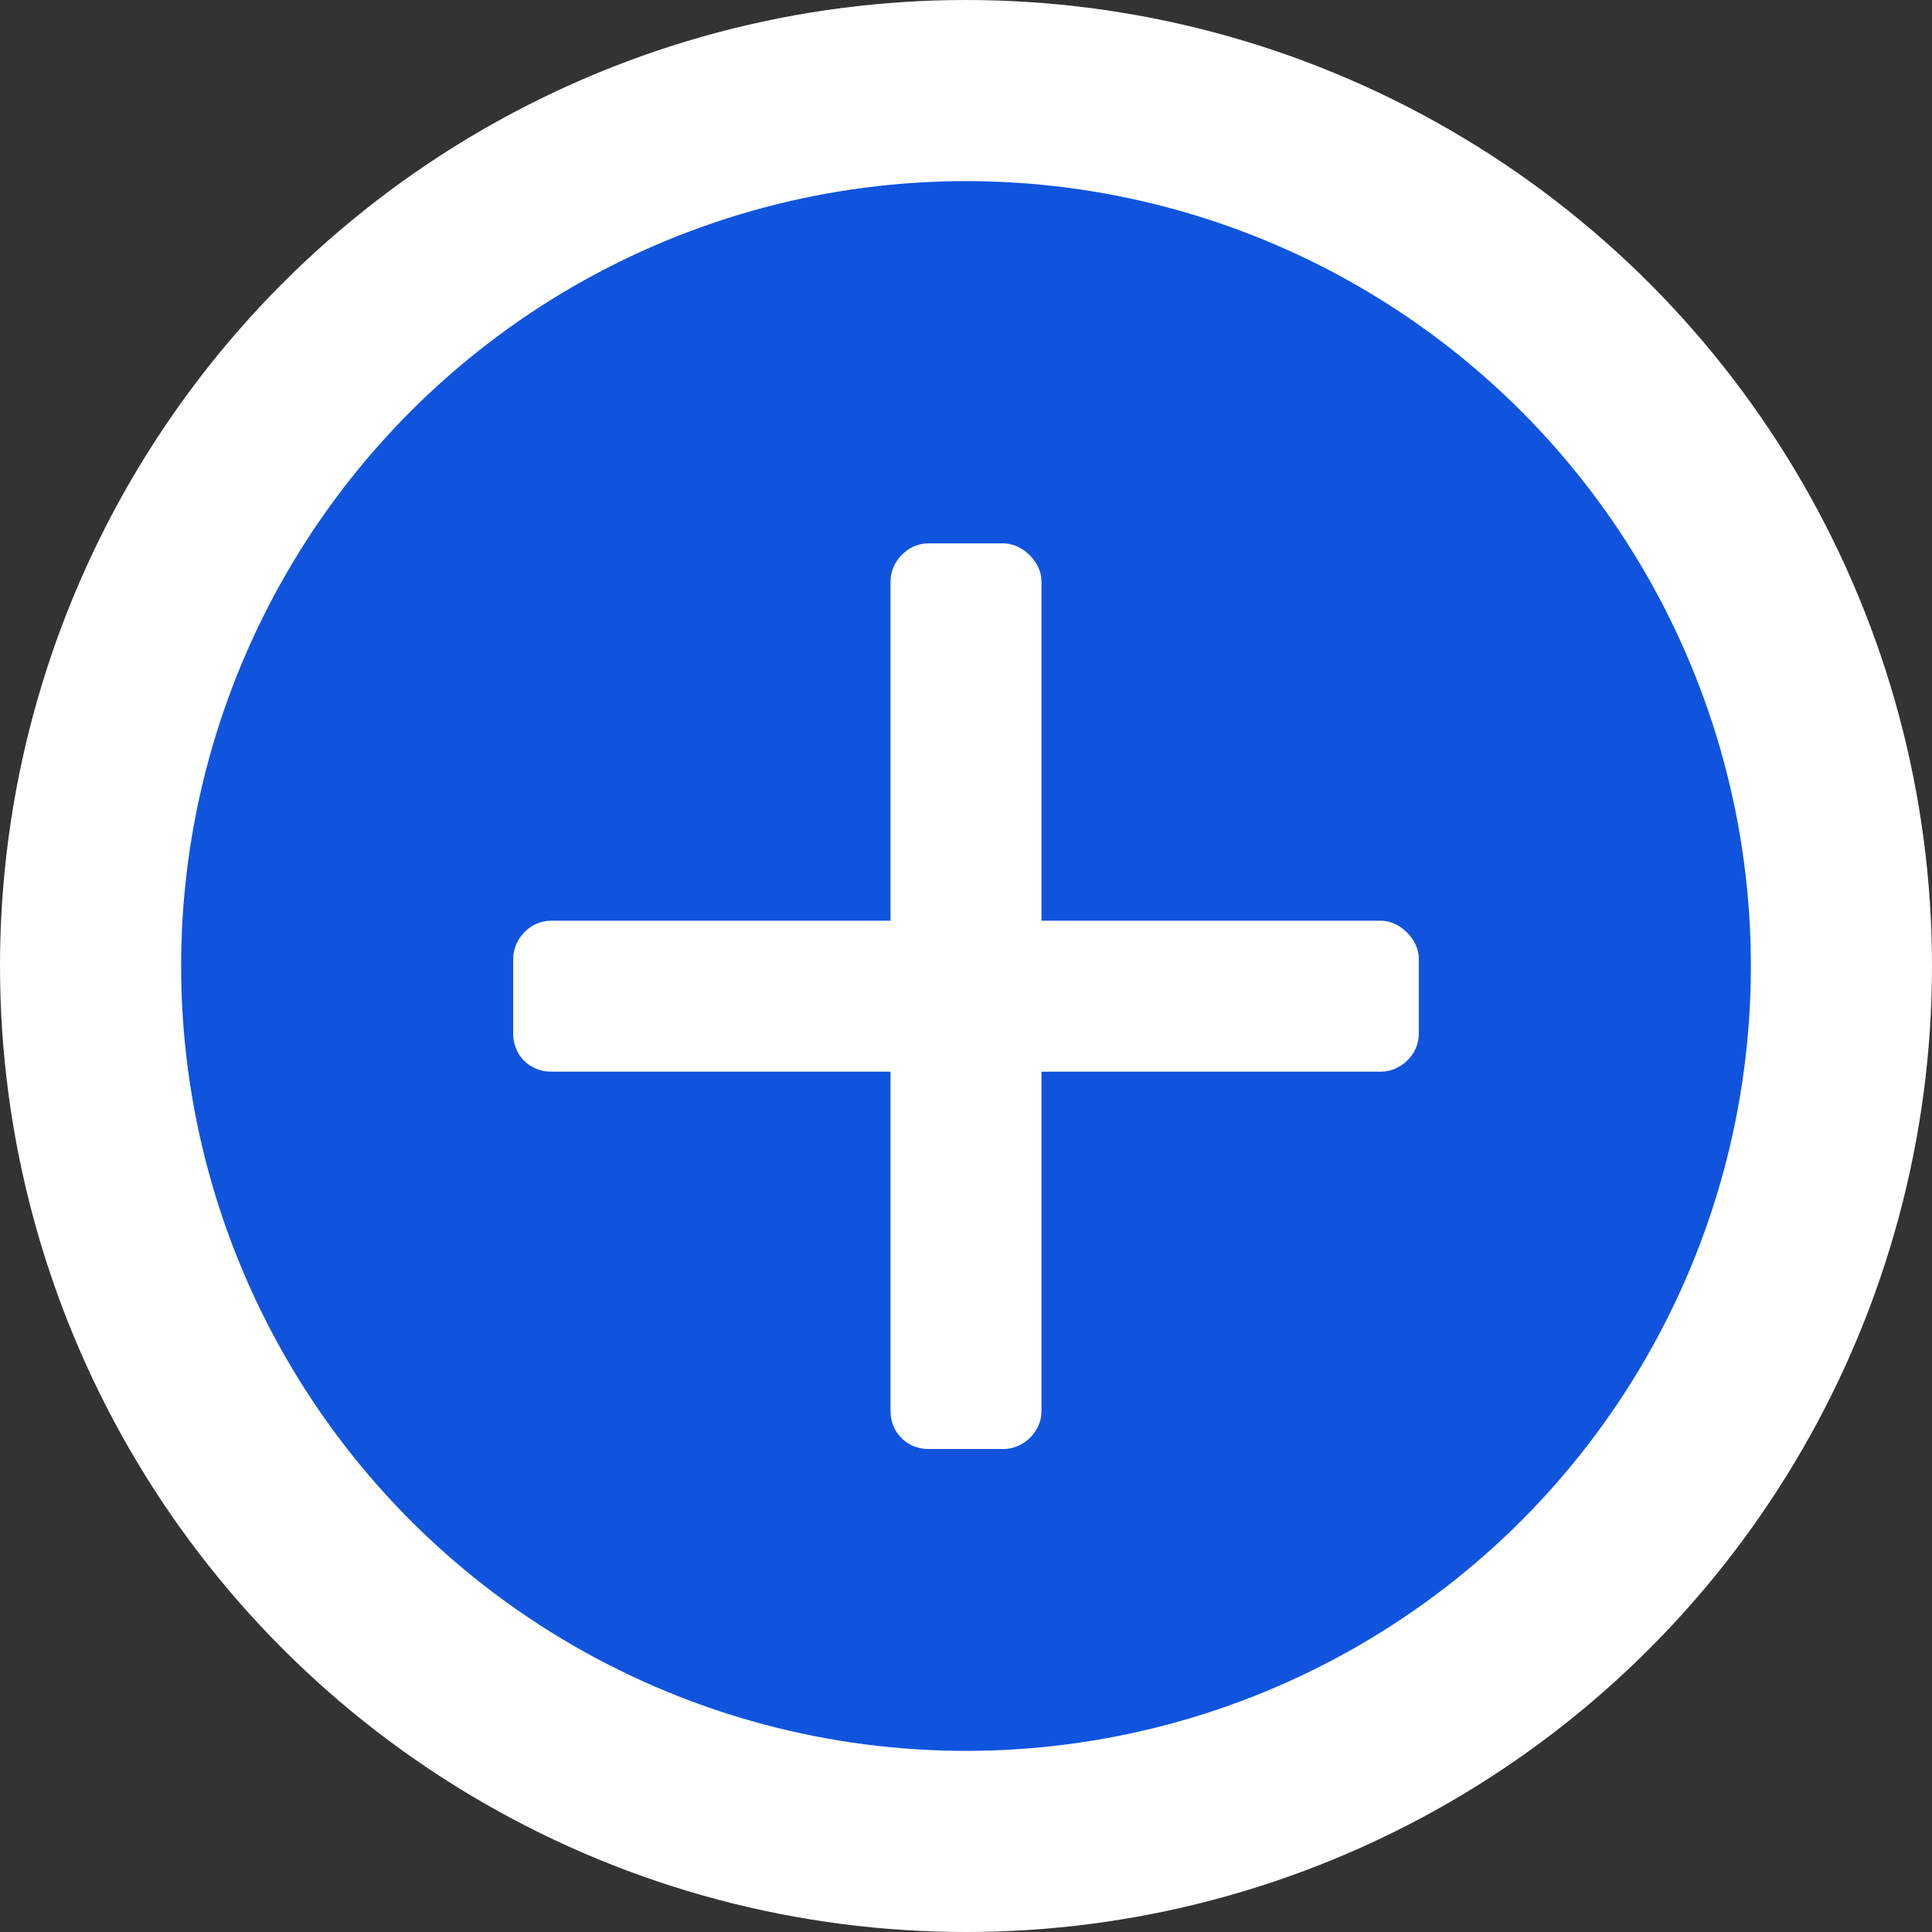 <svg width="16" height="16" viewBox="0 0 16 16" fill="none" xmlns="http://www.w3.org/2000/svg">
<rect x="0" y="0" width="16" height="16" fill="#333333" stroke="none"/>
<circle cx="8" cy="8" r="7.25" fill="#1054DE" stroke="white" stroke-width="1.5"/>
<path d="M11.438 7.625C11.594 7.625 11.75 7.781 11.75 7.938V8.562C11.75 8.738 11.594 8.875 11.438 8.875H8.625V11.688C8.625 11.863 8.469 12 8.312 12H7.688C7.512 12 7.375 11.863 7.375 11.688V8.875H4.562C4.387 8.875 4.25 8.738 4.25 8.562V7.938C4.25 7.781 4.387 7.625 4.562 7.625H7.375V4.812C7.375 4.656 7.512 4.5 7.688 4.5H8.312C8.469 4.5 8.625 4.656 8.625 4.812V7.625H11.438Z" fill="white"/>
</svg>
